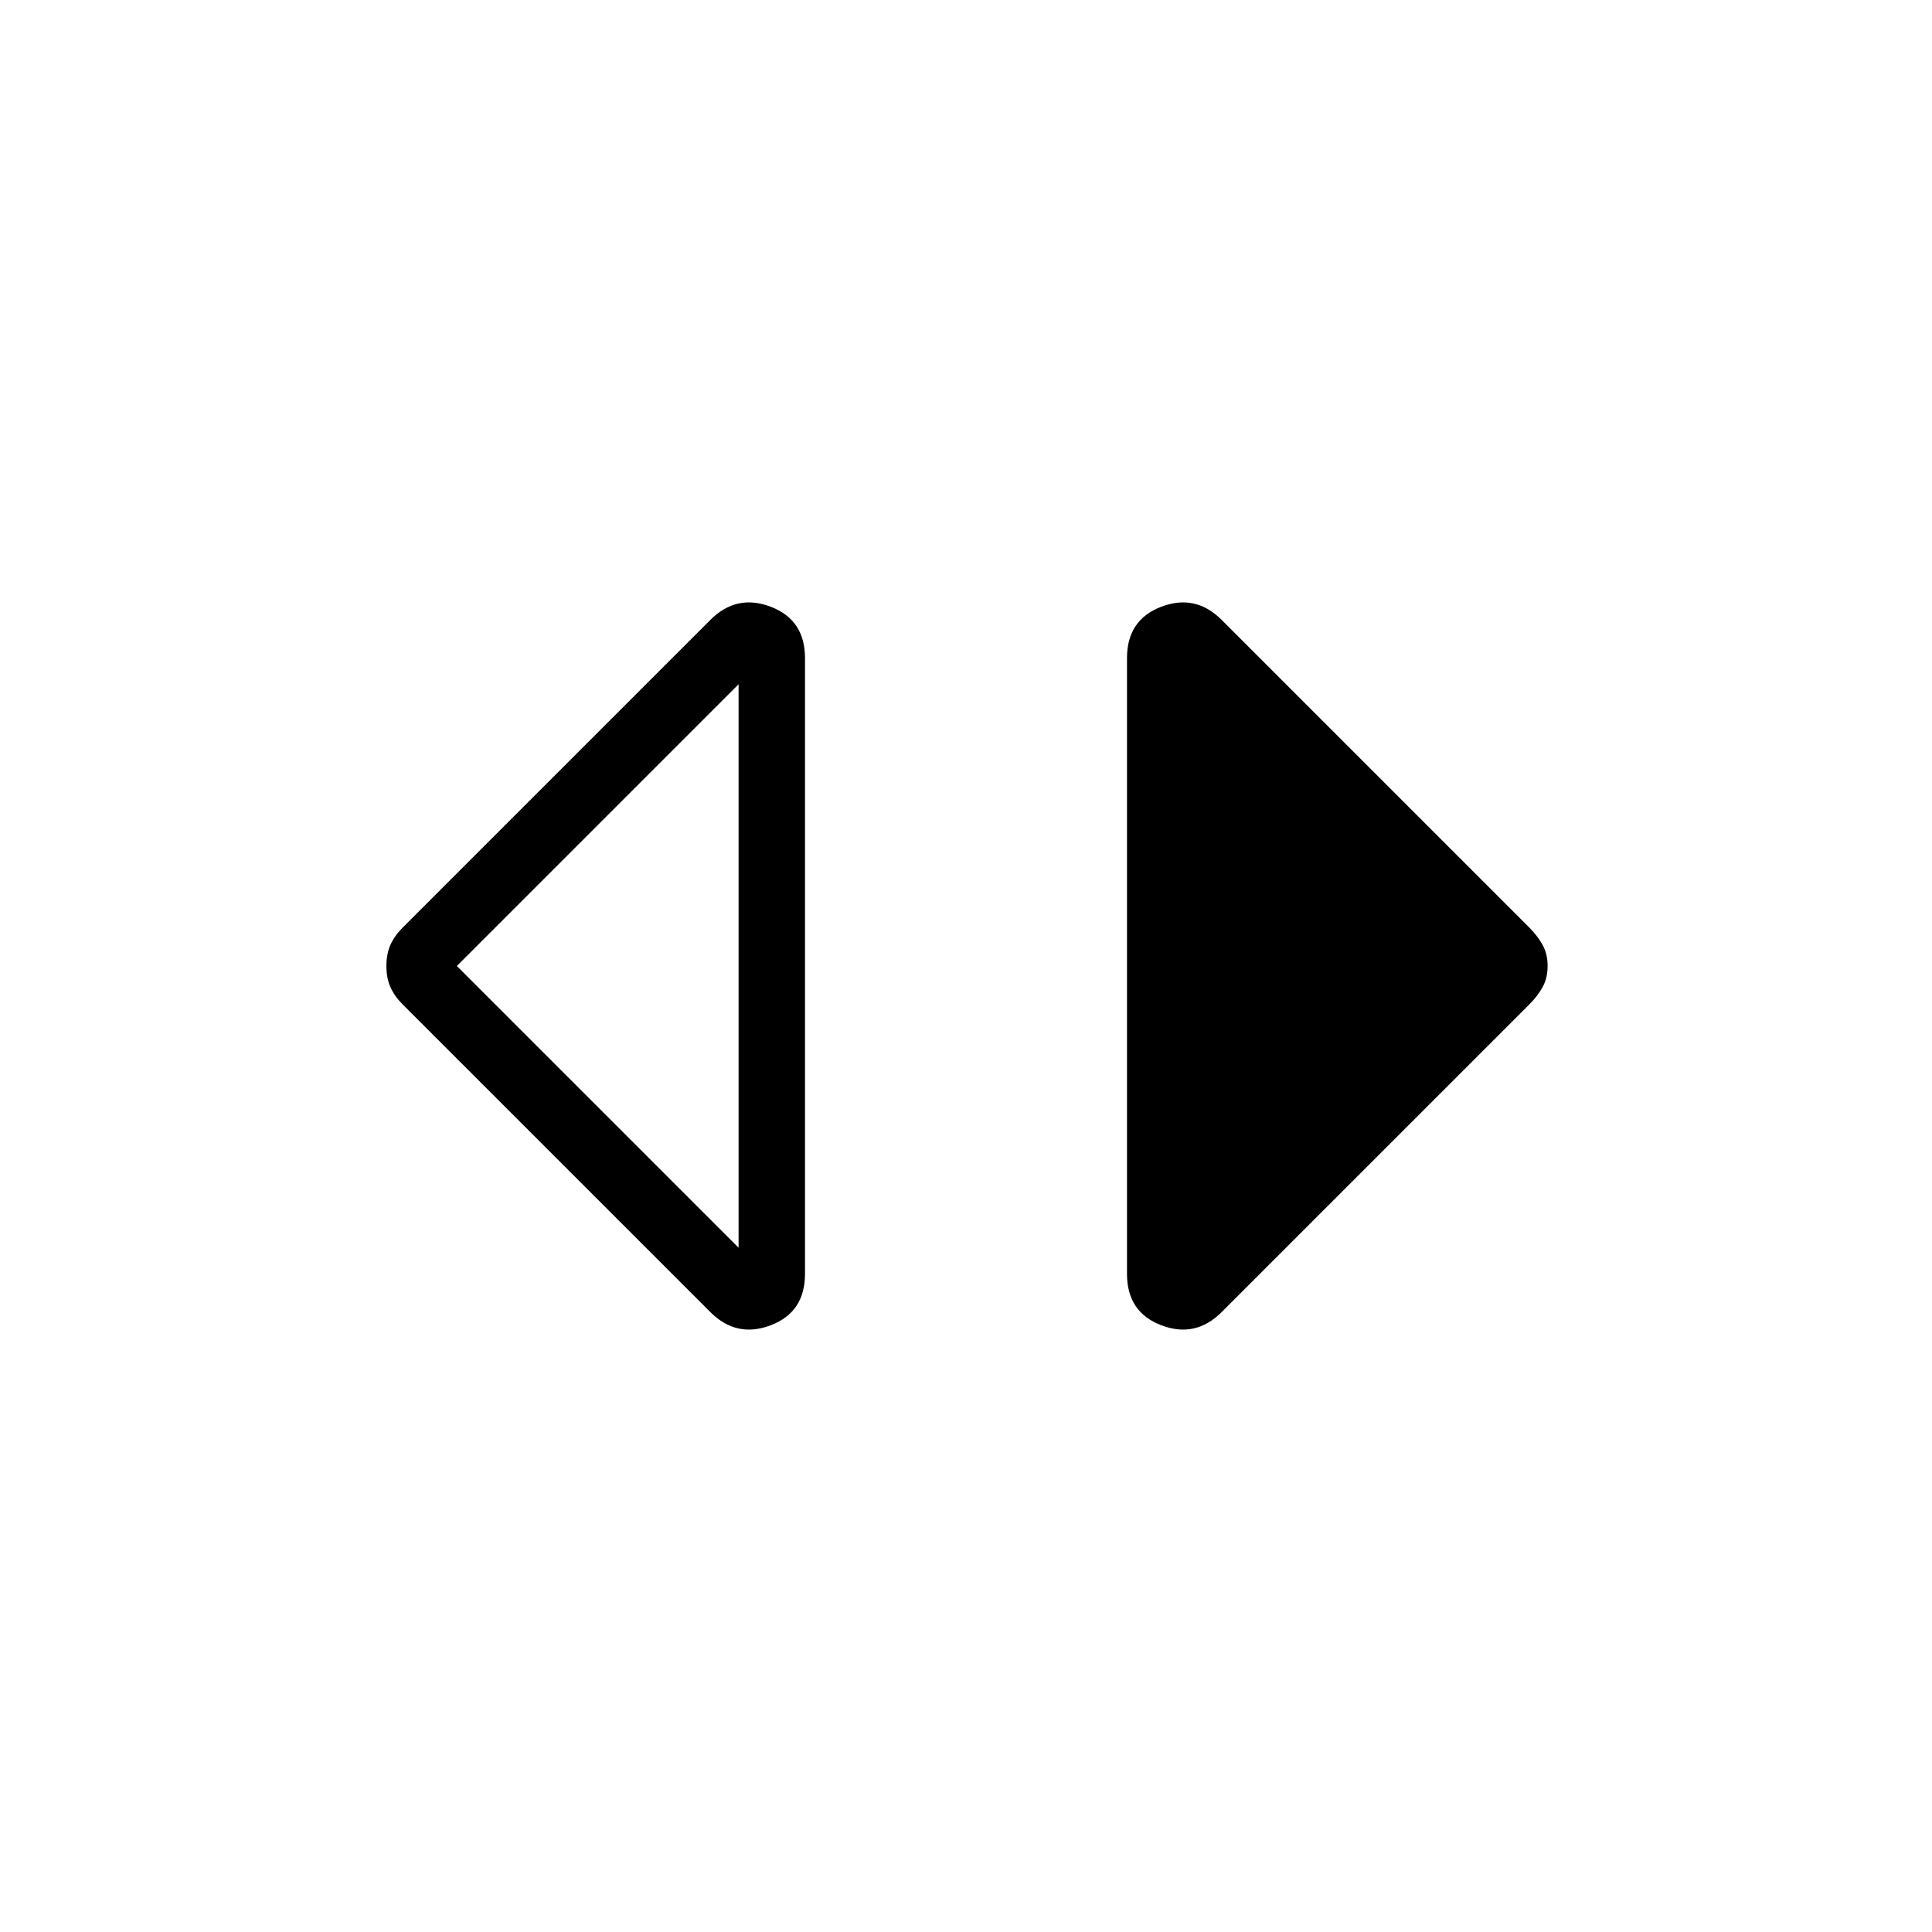 <svg xmlns="http://www.w3.org/2000/svg" width="48" height="48" viewBox="0 0 48 48"><path d="M18.35 31V17l-7 7Zm-.7 1.6L10 24.95q-.2-.2-.3-.425-.1-.225-.1-.525 0-.3.1-.525.1-.225.3-.425l7.65-7.65q.65-.65 1.5-.325T20 16.35v15.3q0 .95-.85 1.275-.85.325-1.5-.325Zm12.7 0q-.65.65-1.5.325T28 31.65v-15.3q0-.95.85-1.275.85-.325 1.5.325L38 23.05q.2.2.325.425.125.225.125.525 0 .3-.125.525-.125.225-.325.425Z"/></svg>
